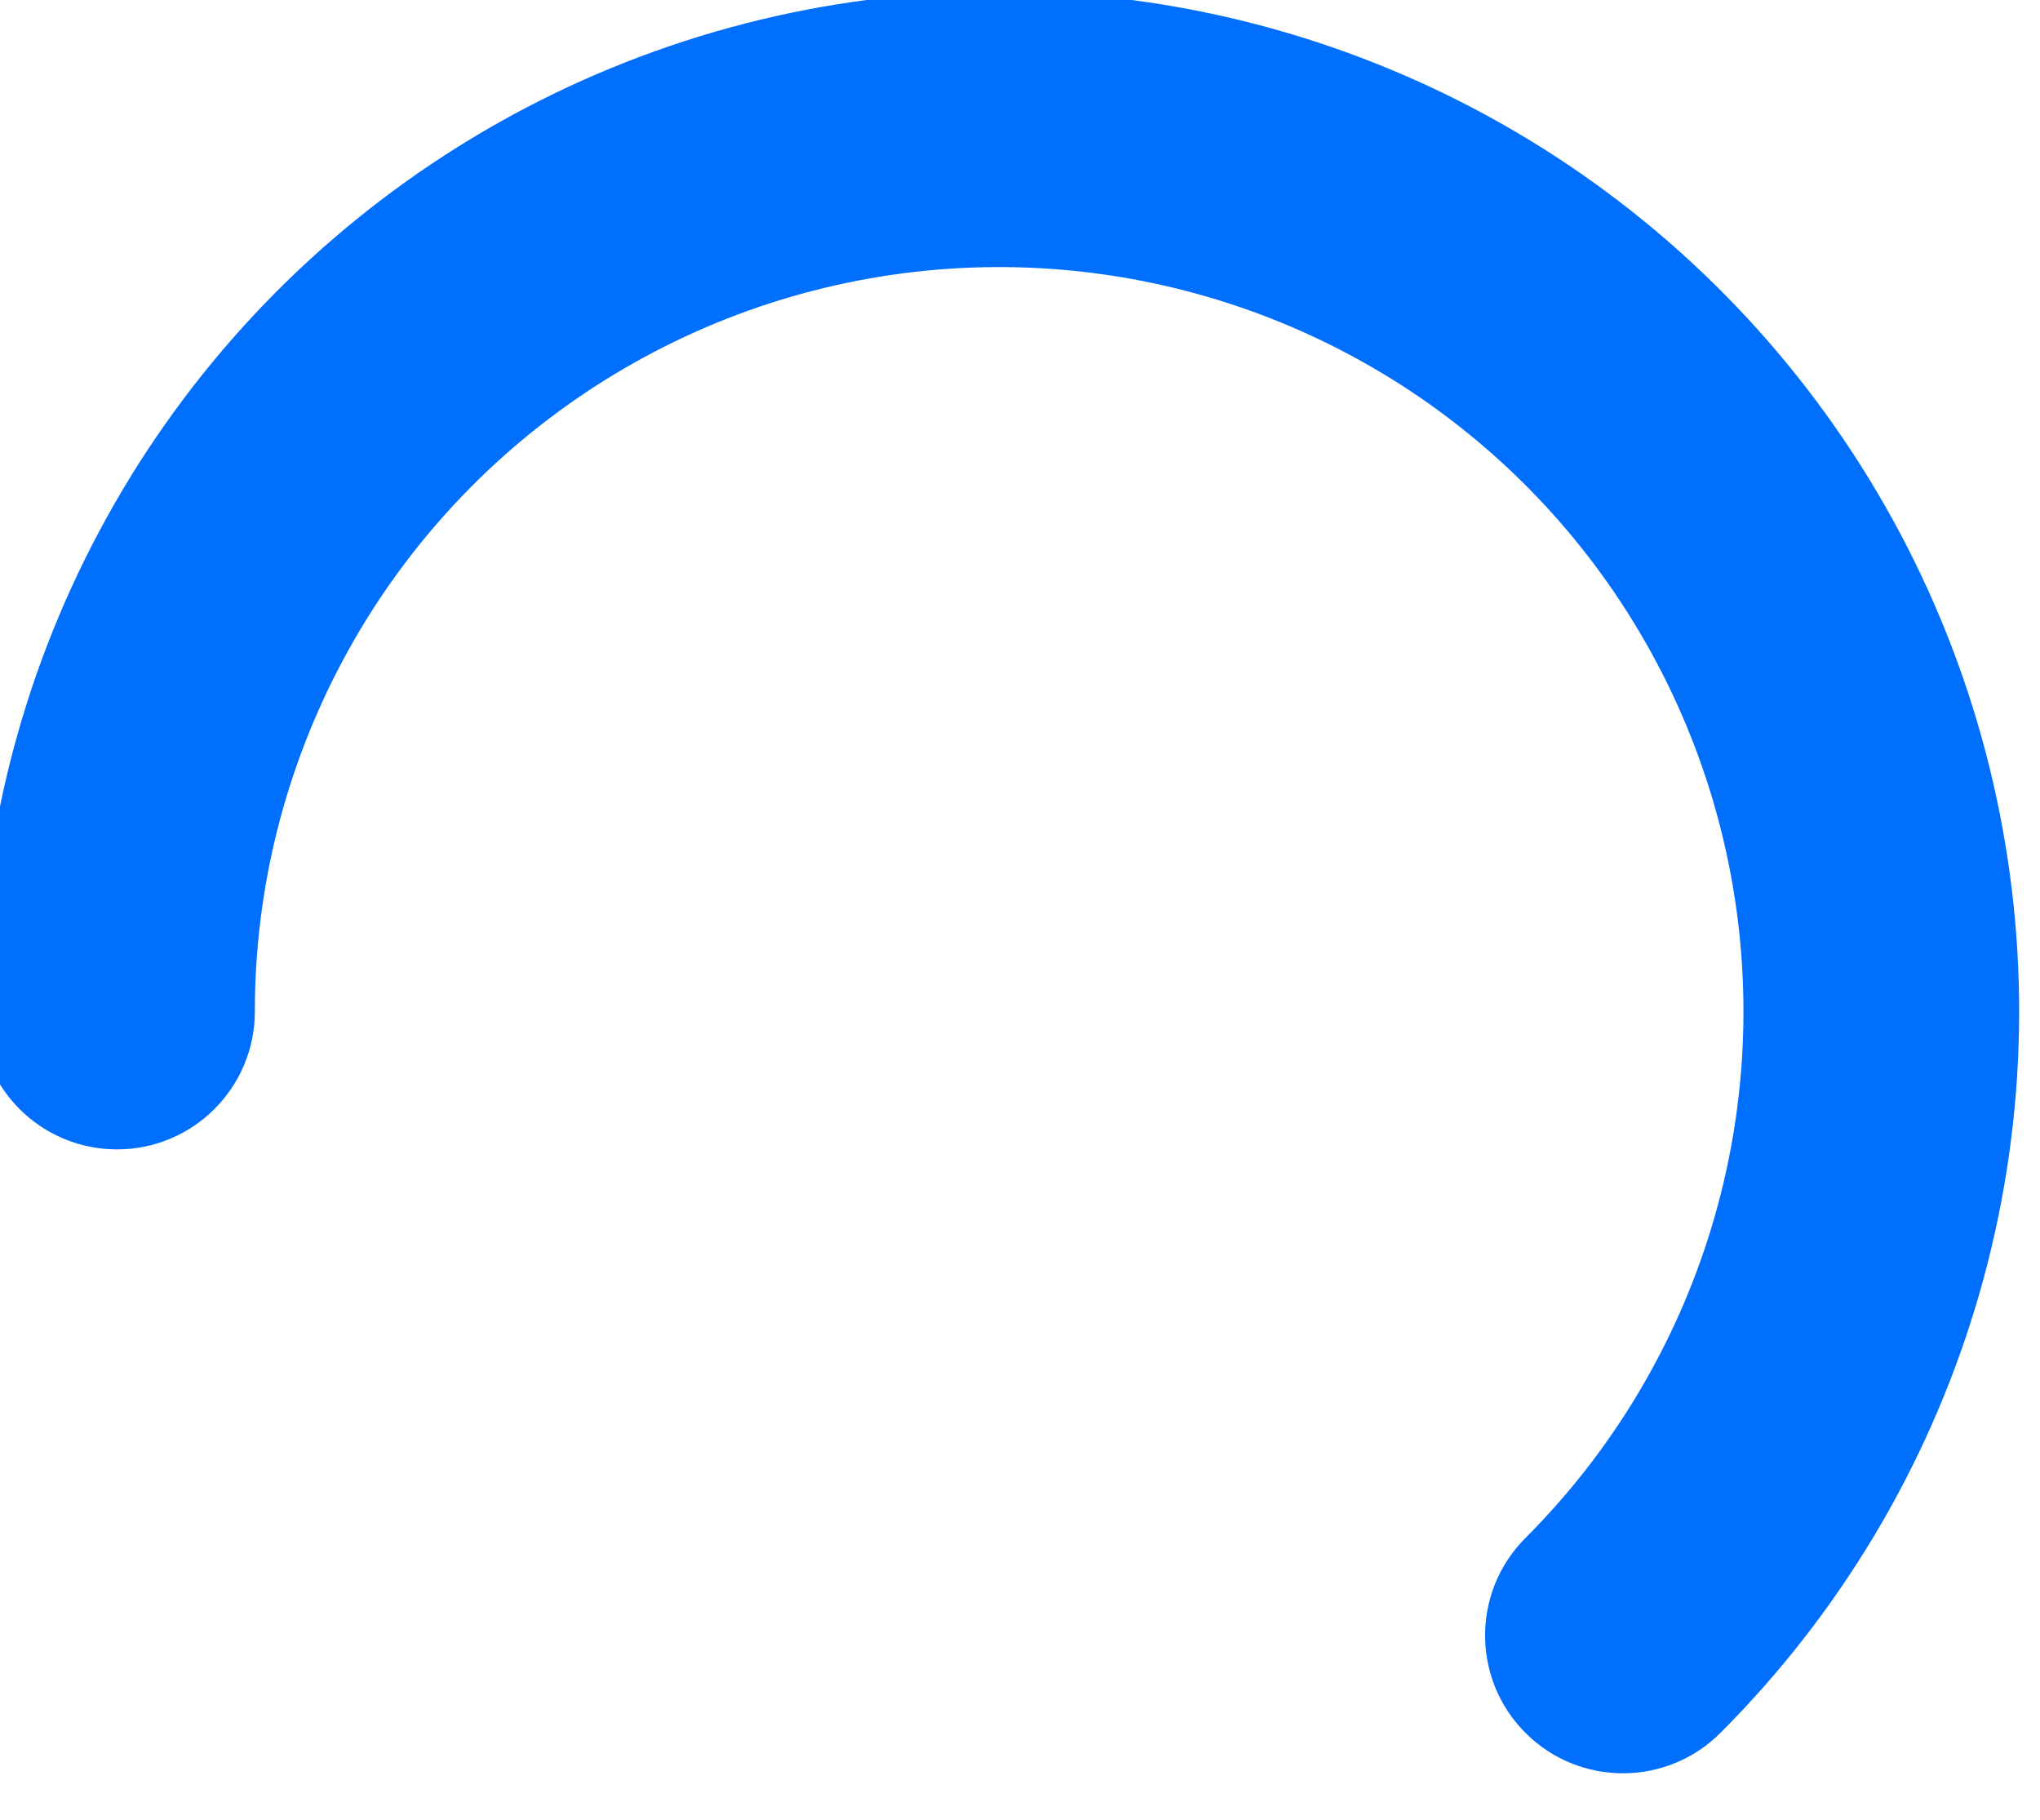 <svg width="74" height="66" viewBox="0 0 74 66" fill="none" xmlns="http://www.w3.org/2000/svg" xmlns:xlink="http://www.w3.org/1999/xlink">
<path d="M73.244,27.314C73.244,24.552 71.006,22.314 68.244,22.314C65.483,22.314 63.244,24.552 63.244,27.314L73.244,27.314ZM17.152,8.222C19.105,6.269 19.105,3.103 17.152,1.151C15.2,-0.802 12.034,-0.802 10.081,1.151L17.152,8.222ZM63.244,27.314C63.244,31.754 62.149,36.125 60.056,40.041L68.875,44.755C71.744,39.389 73.244,33.398 73.244,27.314L63.244,27.314ZM60.056,40.041C57.963,43.957 54.937,47.296 51.245,49.763L56.8,58.078C61.86,54.698 66.007,50.122 68.875,44.755L60.056,40.041ZM51.245,49.763C47.553,52.23 43.31,53.748 38.891,54.184L39.871,64.135C45.926,63.539 51.741,61.458 56.8,58.078L51.245,49.763ZM38.891,54.184C34.472,54.619 30.014,53.958 25.912,52.258L22.085,61.497C27.707,63.826 33.816,64.732 39.871,64.135L38.891,54.184ZM25.912,52.258C21.81,50.559 18.19,47.875 15.373,44.442L7.643,50.786C11.503,55.49 16.464,59.169 22.085,61.497L25.912,52.258ZM15.373,44.442C12.556,41.01 10.629,36.936 9.763,32.581L-0.045,34.532C1.142,40.5 3.783,46.083 7.643,50.786L15.373,44.442ZM9.763,32.581C8.897,28.226 9.118,23.725 10.407,19.476L0.838,16.573C-0.929,22.396 -1.232,28.564 -0.045,34.532L9.763,32.581ZM10.407,19.476C11.696,15.227 14.013,11.362 17.152,8.222L10.081,1.151C5.779,5.453 2.604,10.75 0.838,16.573L10.407,19.476Z" transform="rotate(-180 36.244 32)" fill="#006FFD"/>
</svg>
